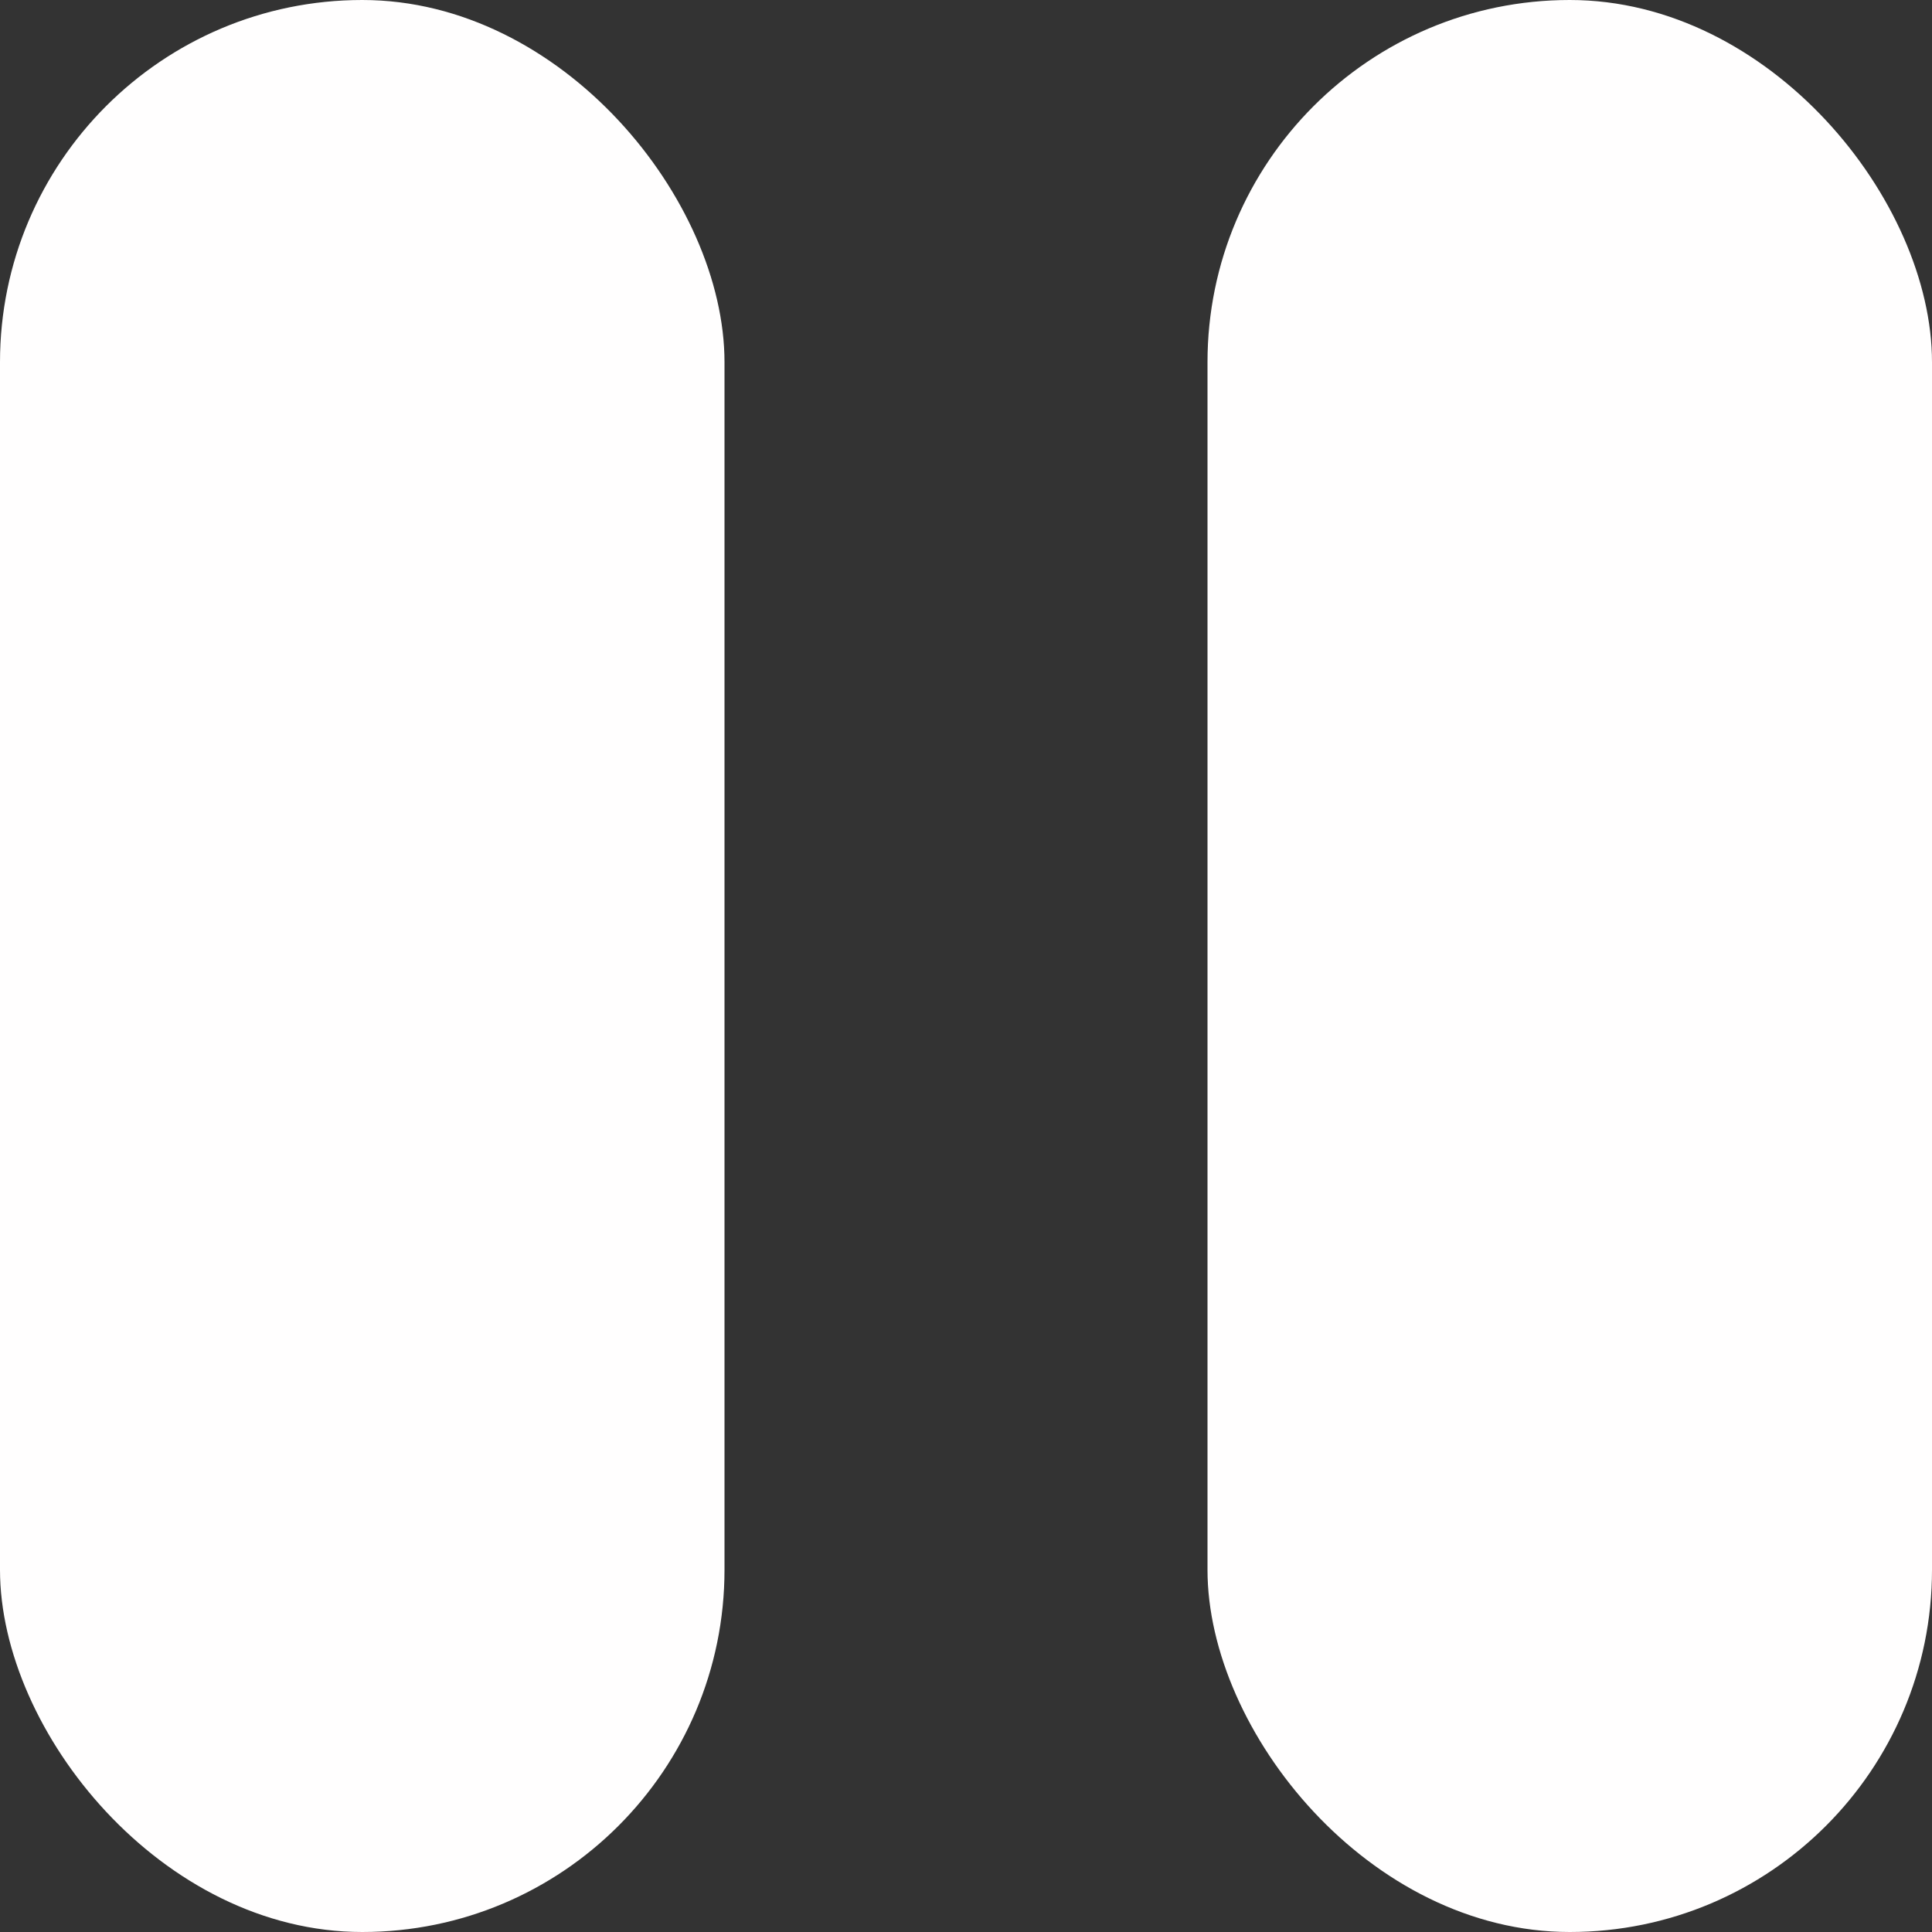 <svg width="16" height="16" viewBox="0 0 16 16" fill="none" xmlns="http://www.w3.org/2000/svg">
<rect x="0" y="0" width="16" height="16" fill="#333333" stroke="none"/>
<rect width="6" height="16" rx="3" fill="#FFFEFE"/>
<rect x="10" width="6" height="16" rx="3" fill="#FFFEFE"/>
</svg>
